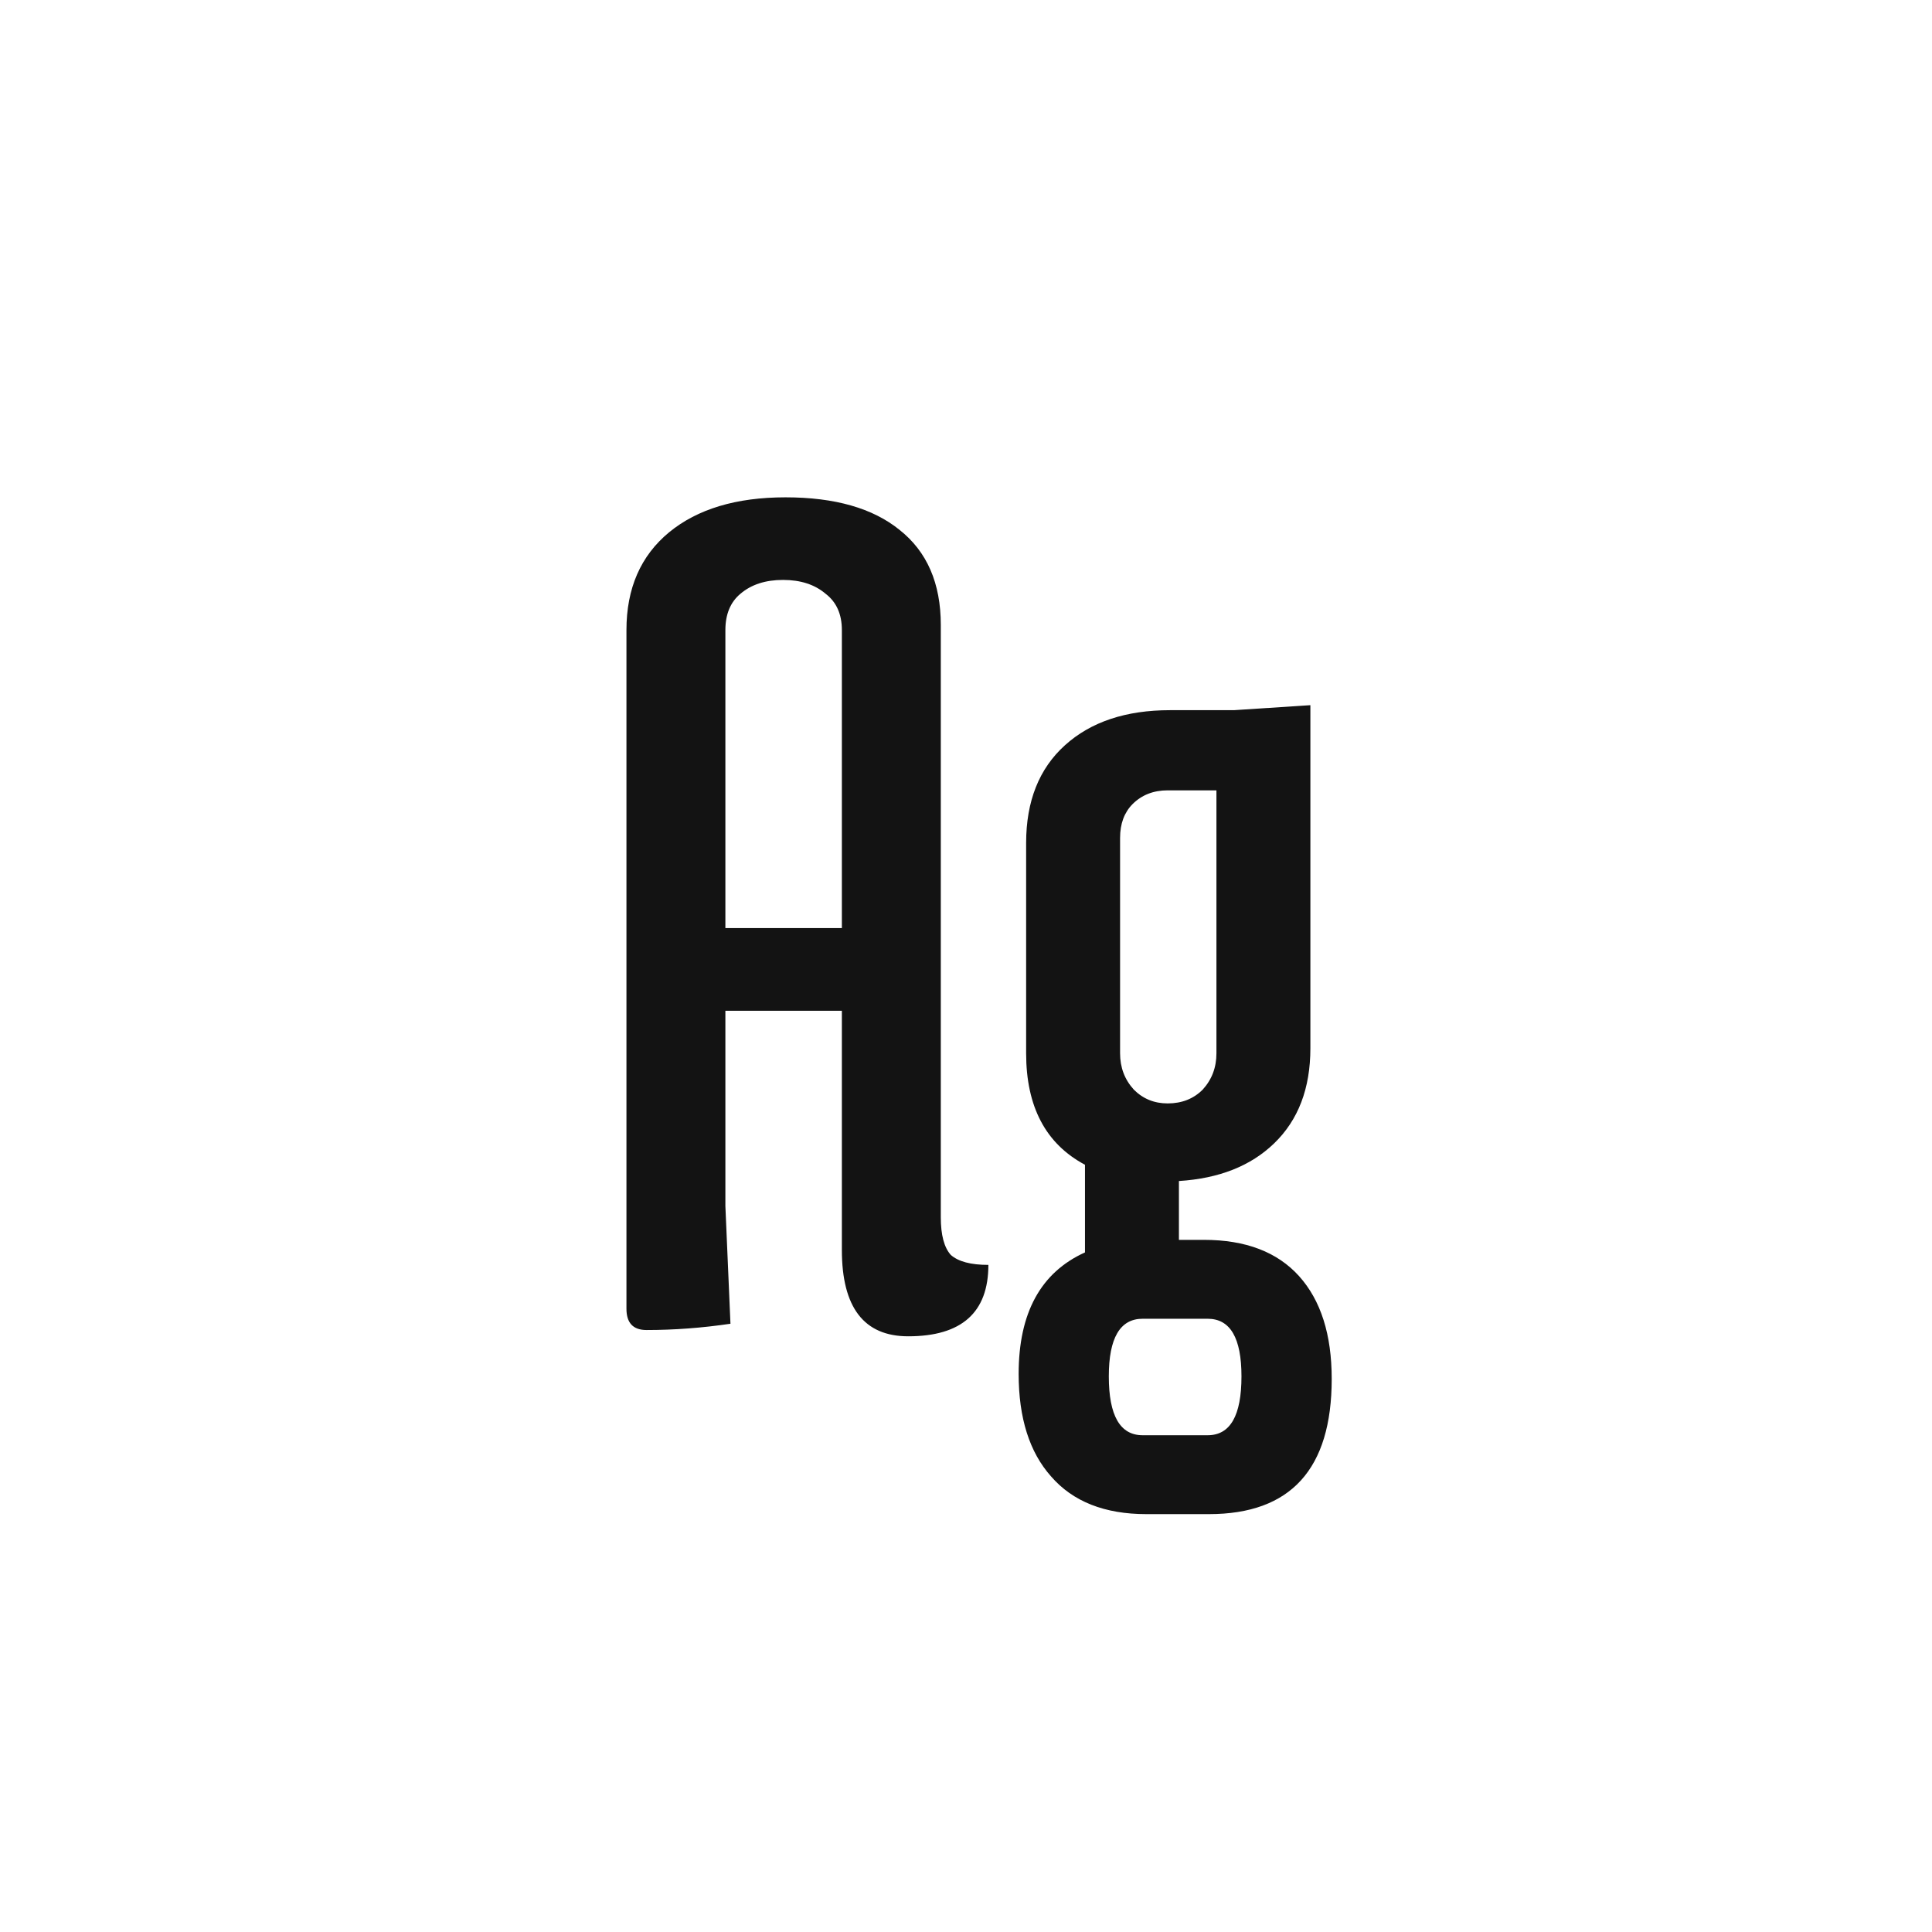 <svg width="24" height="24" viewBox="0 0 24 24" fill="none" xmlns="http://www.w3.org/2000/svg">
<path d="M7.782 16.258V7.827C7.782 7.308 7.959 6.904 8.311 6.613C8.664 6.323 9.146 6.178 9.758 6.178C10.37 6.178 10.842 6.313 11.174 6.582C11.516 6.852 11.687 7.246 11.687 7.764V15.122C11.687 15.34 11.728 15.496 11.811 15.589C11.905 15.672 12.06 15.713 12.278 15.713C12.278 16.304 11.946 16.6 11.282 16.6C10.733 16.6 10.458 16.242 10.458 15.527V12.556H9.011V14.982L9.074 16.444C8.721 16.496 8.374 16.522 8.031 16.522C7.865 16.522 7.782 16.434 7.782 16.258ZM9.011 7.827V11.529H10.458V7.827C10.458 7.63 10.391 7.479 10.256 7.376C10.121 7.261 9.945 7.204 9.727 7.204C9.509 7.204 9.333 7.261 9.198 7.376C9.074 7.479 9.011 7.63 9.011 7.827ZM14.645 15.402H14.956C15.474 15.402 15.868 15.553 16.138 15.853C16.408 16.154 16.543 16.579 16.543 17.129C16.543 18.249 16.034 18.809 15.018 18.809H14.24C13.722 18.809 13.328 18.653 13.058 18.342C12.789 18.041 12.654 17.616 12.654 17.067C12.654 16.31 12.928 15.807 13.478 15.558V14.469C12.991 14.21 12.747 13.748 12.747 13.084V10.471C12.747 9.953 12.908 9.548 13.229 9.258C13.551 8.967 13.986 8.822 14.536 8.822H15.329L16.278 8.76V13.022C16.278 13.52 16.128 13.914 15.827 14.204C15.537 14.484 15.143 14.64 14.645 14.671V15.402ZM13.914 10.409V13.084C13.914 13.261 13.971 13.411 14.085 13.536C14.199 13.65 14.339 13.707 14.505 13.707C14.681 13.707 14.826 13.65 14.94 13.536C15.054 13.411 15.111 13.261 15.111 13.084V9.818H14.505C14.329 9.818 14.183 9.875 14.069 9.989C13.966 10.093 13.914 10.233 13.914 10.409ZM15.002 16.382H14.194C13.914 16.382 13.774 16.621 13.774 17.098C13.774 17.585 13.914 17.829 14.194 17.829H15.002C15.283 17.829 15.422 17.585 15.422 17.098C15.422 16.621 15.283 16.382 15.002 16.382Z" fill="#131313"/>
</svg>
